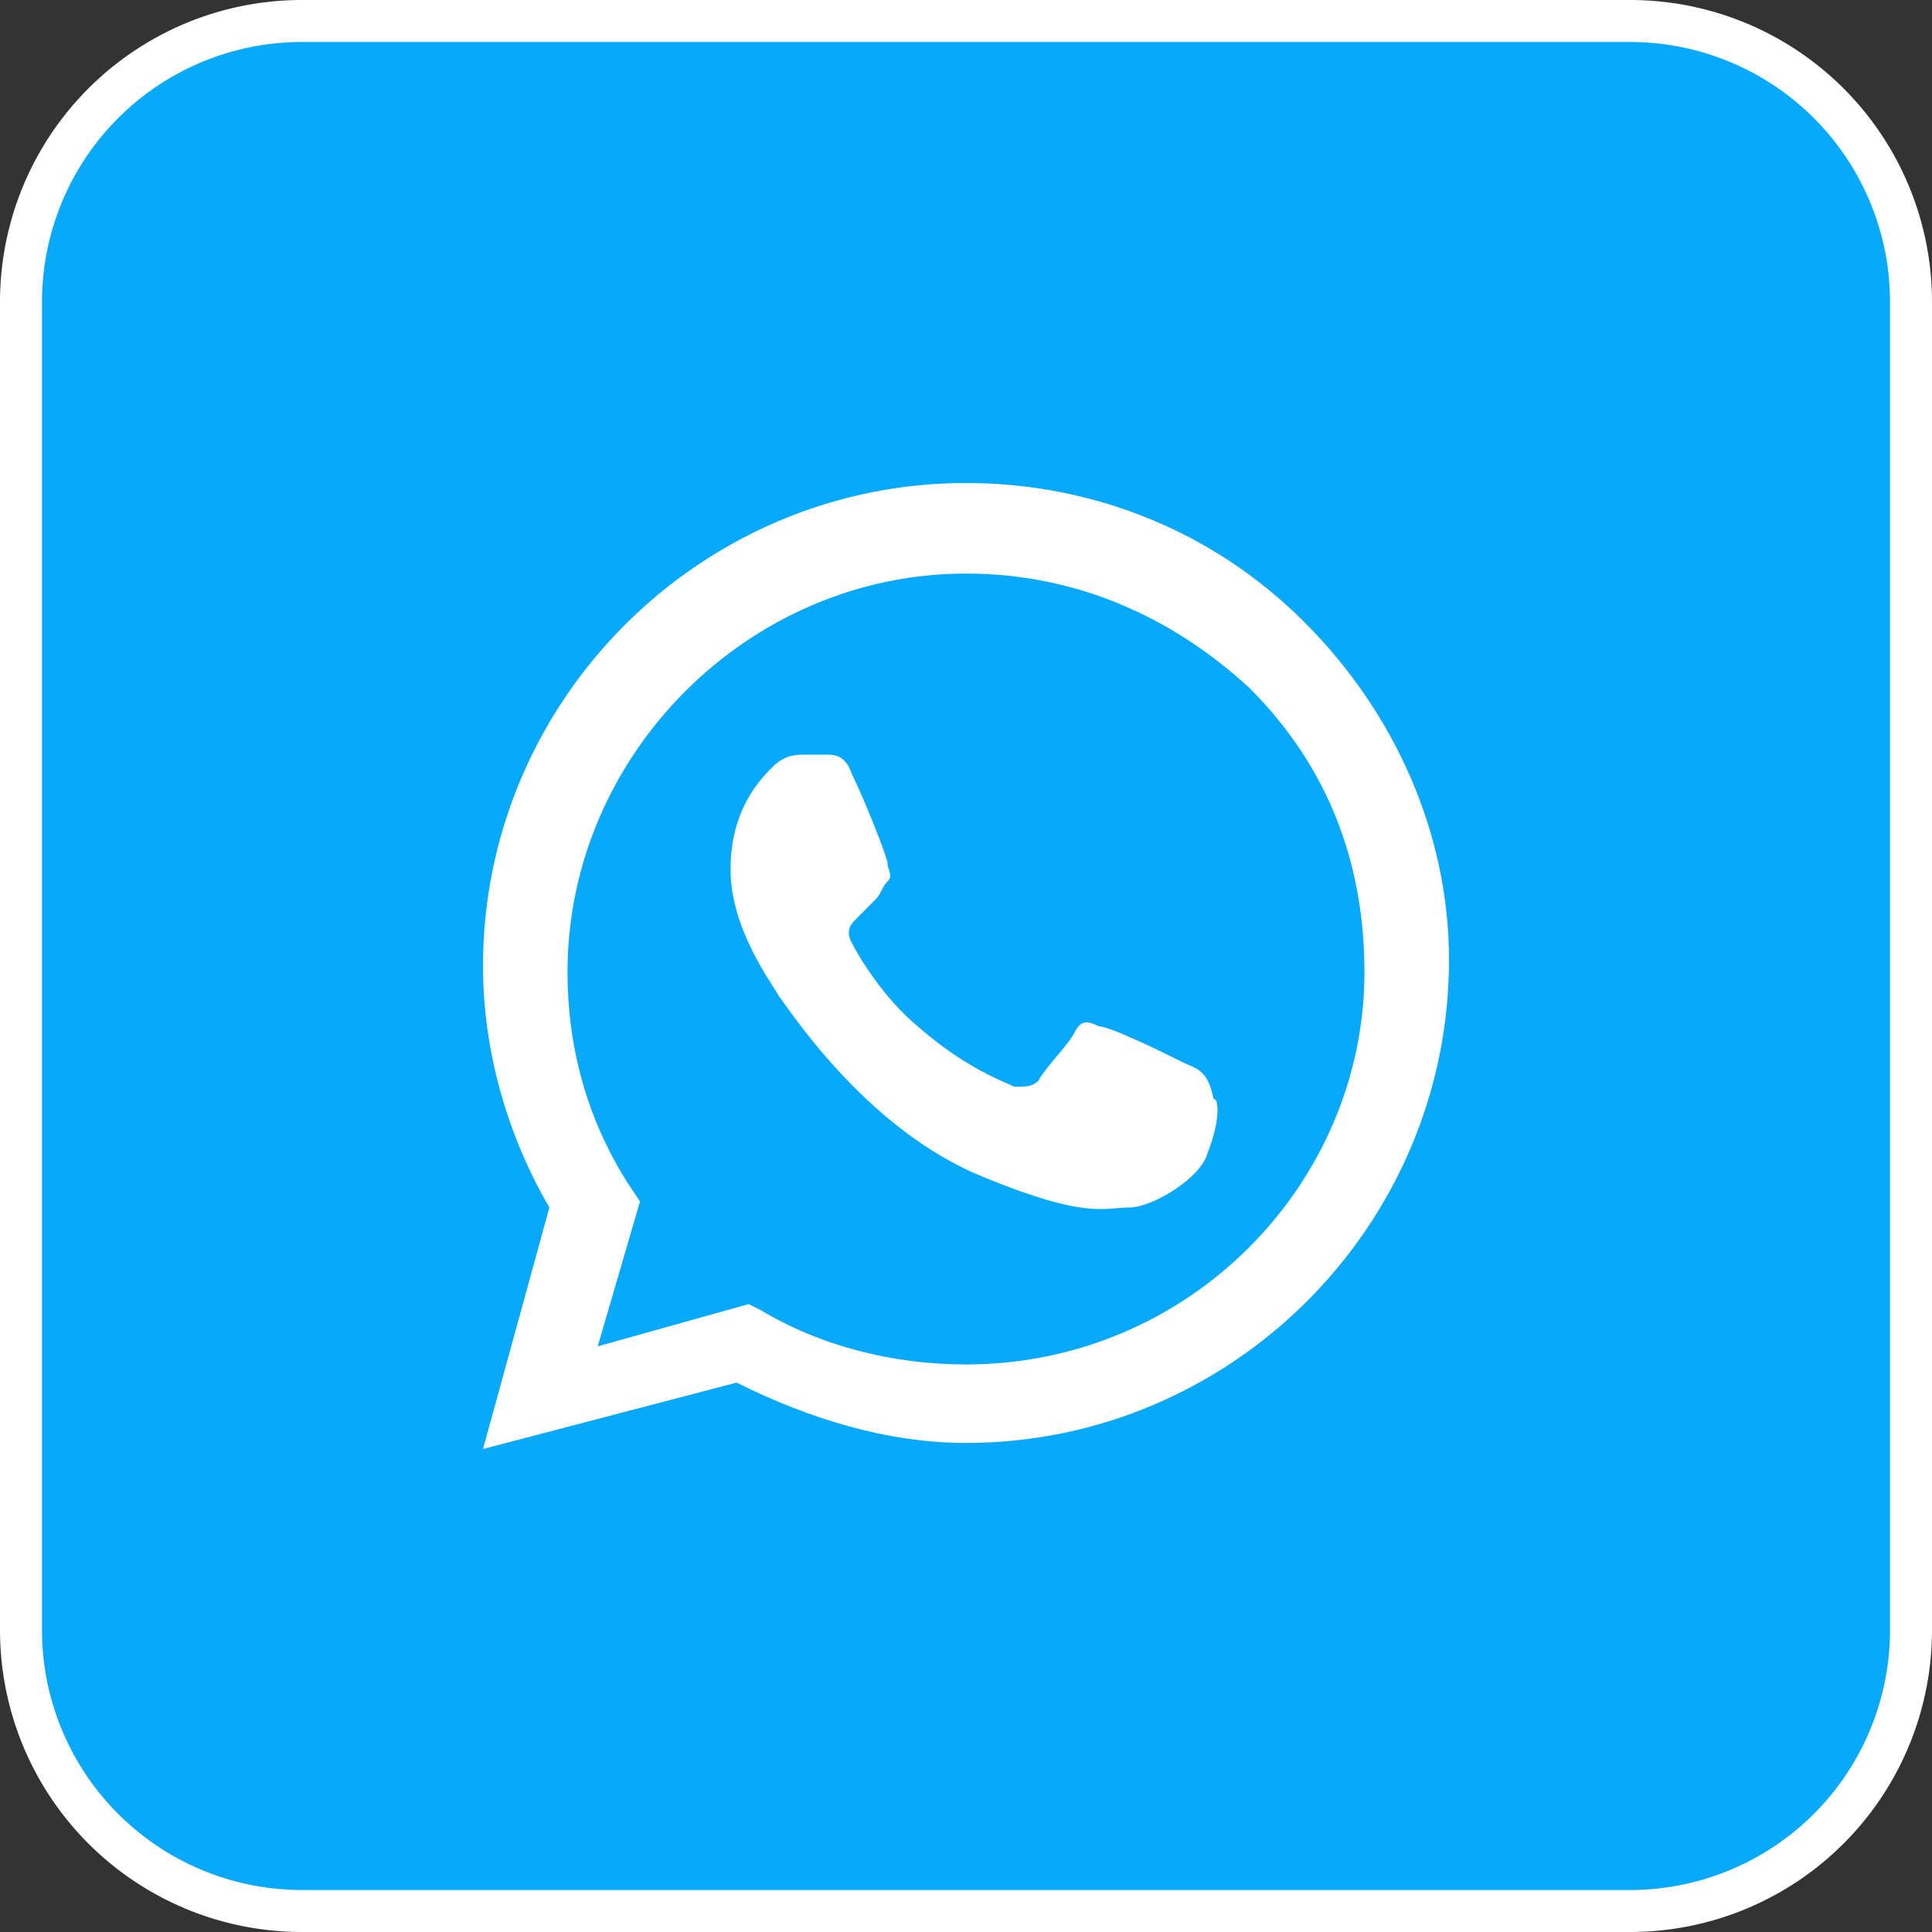 <svg width="46" height="46" fill="none" xmlns="http://www.w3.org/2000/svg"><rect width="100%" height="100%" fill="#333333" stroke="none"/><path d="M7.188.5h31.625A6.688 6.688 0 0145.5 7.188v31.625a6.688 6.688 0 01-6.688 6.687H7.189A6.688 6.688 0 01.5 38.812V7.189A6.688 6.688 0 017.188.5z" fill="#09A9FA" stroke="#fff"/><path fill-rule="evenodd" clip-rule="evenodd" d="M31.05 14.806C28.894 12.65 26.019 11.5 23 11.5c-6.325 0-11.5 5.175-11.5 11.5 0 2.012.575 4.025 1.581 5.75L11.5 34.5l6.038-1.581c1.724.862 3.593 1.437 5.462 1.437 6.325 0 11.5-5.175 11.5-11.5 0-3.019-1.294-5.894-3.45-8.05zM23 32.487c-1.725 0-3.45-.43-4.887-1.293l-.288-.144-3.594 1.006 1.007-3.45-.288-.431c-1.006-1.581-1.438-3.306-1.438-5.031 0-5.175 4.313-9.488 9.488-9.488 2.587 0 4.887 1.006 6.756 2.731 1.869 1.87 2.731 4.17 2.731 6.757 0 5.031-4.168 9.343-9.487 9.343zm5.175-7.187c-.288-.144-1.725-.863-2.012-.863-.288-.143-.432-.143-.576.144-.143.288-.718.863-.862 1.15-.144.144-.288.144-.575.144-.287-.144-1.15-.431-2.3-1.438-.863-.718-1.438-1.725-1.581-2.012-.144-.288 0-.431.144-.575l.43-.431c.145-.144.145-.288.288-.431.144-.144 0-.288 0-.432 0-.143-.575-1.581-.862-2.156-.144-.431-.431-.431-.575-.431h-.575c-.144 0-.431 0-.719.287-.287.288-1.006 1.006-1.006 2.444s1.006 2.731 1.15 3.019c.143.143 2.012 3.162 4.887 4.312 2.444 1.007 2.875.719 3.45.719.575 0 1.725-.719 1.869-1.294.288-.718.288-1.293.144-1.293-.144-.72-.431-.72-.719-.863z" fill="#fff"/></svg>